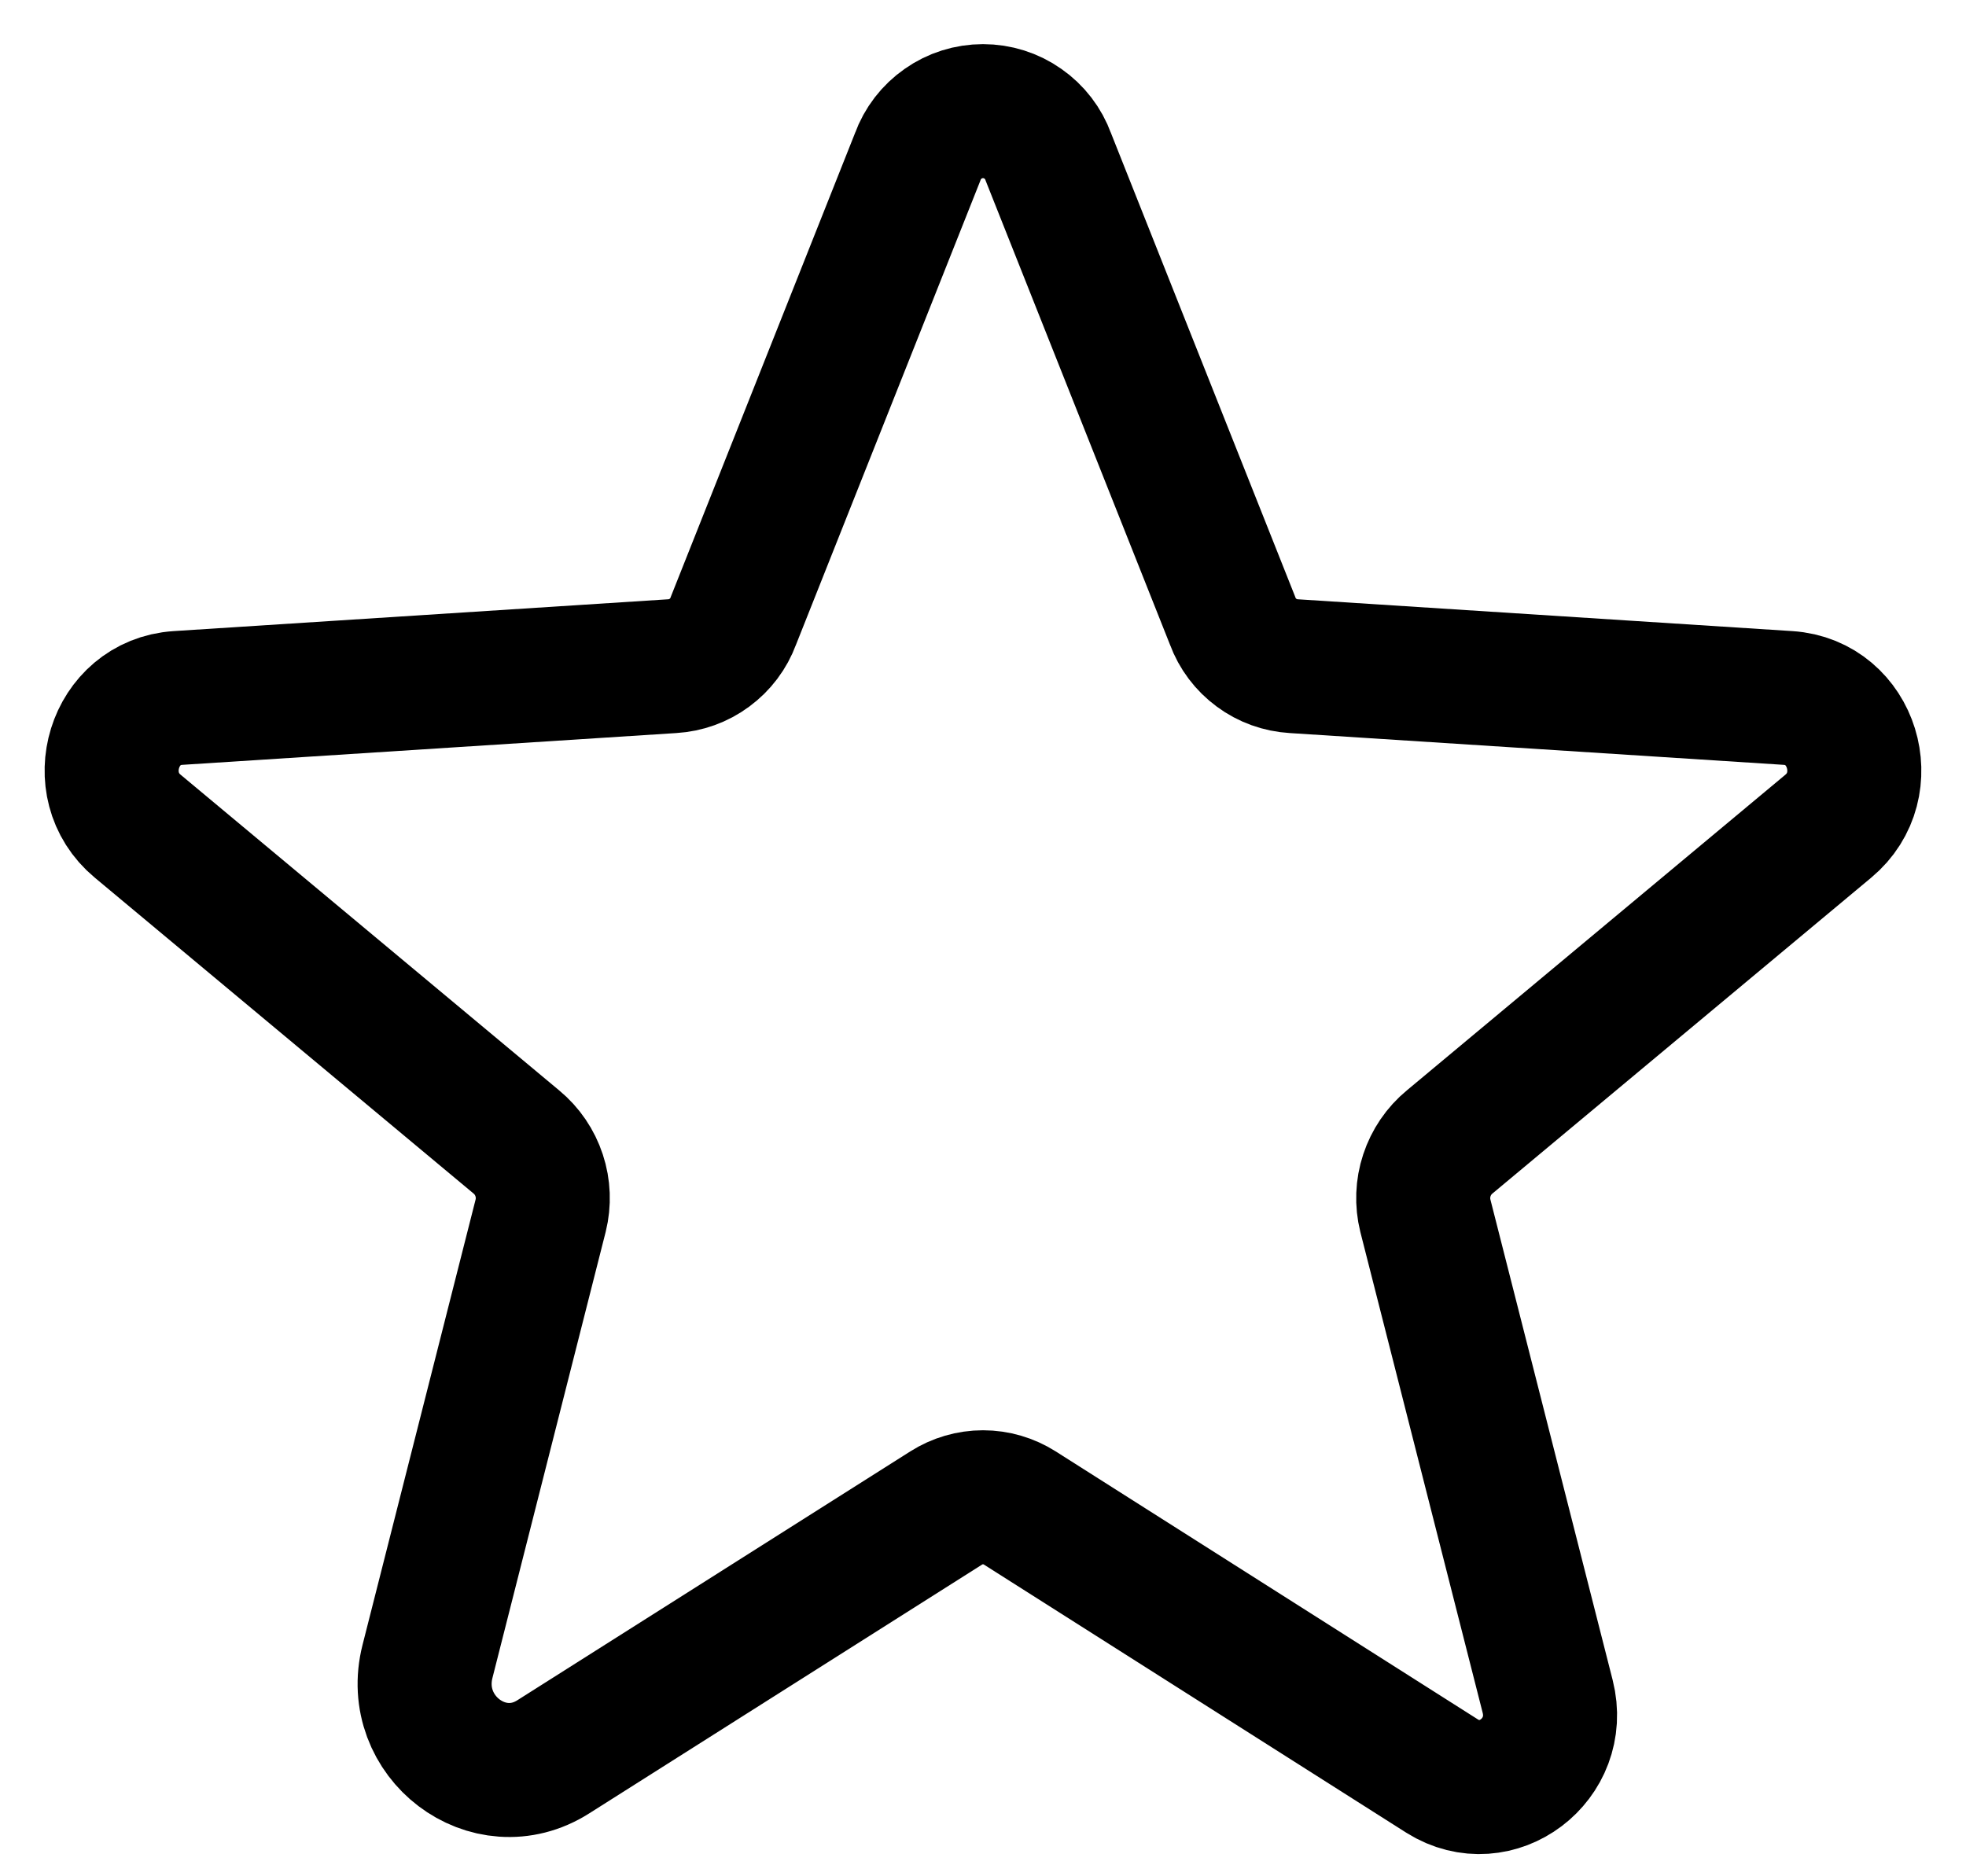 <svg width="22" height="21" viewBox="0 0 22 21" fill="none" xmlns="http://www.w3.org/2000/svg">
<path d="M11.412 16.878L16.137 19.878C16.747 20.262 17.497 19.691 17.319 18.988L15.95 13.606C15.913 13.457 15.919 13.3 15.967 13.155C16.015 13.009 16.103 12.879 16.222 12.781L20.459 9.247C21.012 8.787 20.731 7.859 20.009 7.812L14.478 7.456C14.327 7.447 14.182 7.395 14.061 7.305C13.939 7.215 13.846 7.092 13.794 6.95L11.731 1.756C11.677 1.606 11.577 1.476 11.446 1.385C11.316 1.293 11.16 1.244 11 1.244C10.84 1.244 10.684 1.293 10.554 1.385C10.423 1.476 10.323 1.606 10.269 1.756L8.206 6.95C8.154 7.092 8.061 7.215 7.939 7.305C7.818 7.395 7.673 7.447 7.522 7.456L1.991 7.812C1.269 7.859 0.987 8.787 1.541 9.247L5.778 12.781C5.897 12.879 5.985 13.009 6.033 13.155C6.081 13.3 6.087 13.457 6.05 13.606L4.784 18.594C4.569 19.438 5.469 20.122 6.191 19.663L10.588 16.878C10.711 16.8 10.854 16.758 11 16.758C11.146 16.758 11.289 16.8 11.412 16.878V16.878Z" stroke="black" stroke-width="1.5" stroke-linecap="round" stroke-linejoin="round"/>
</svg>
